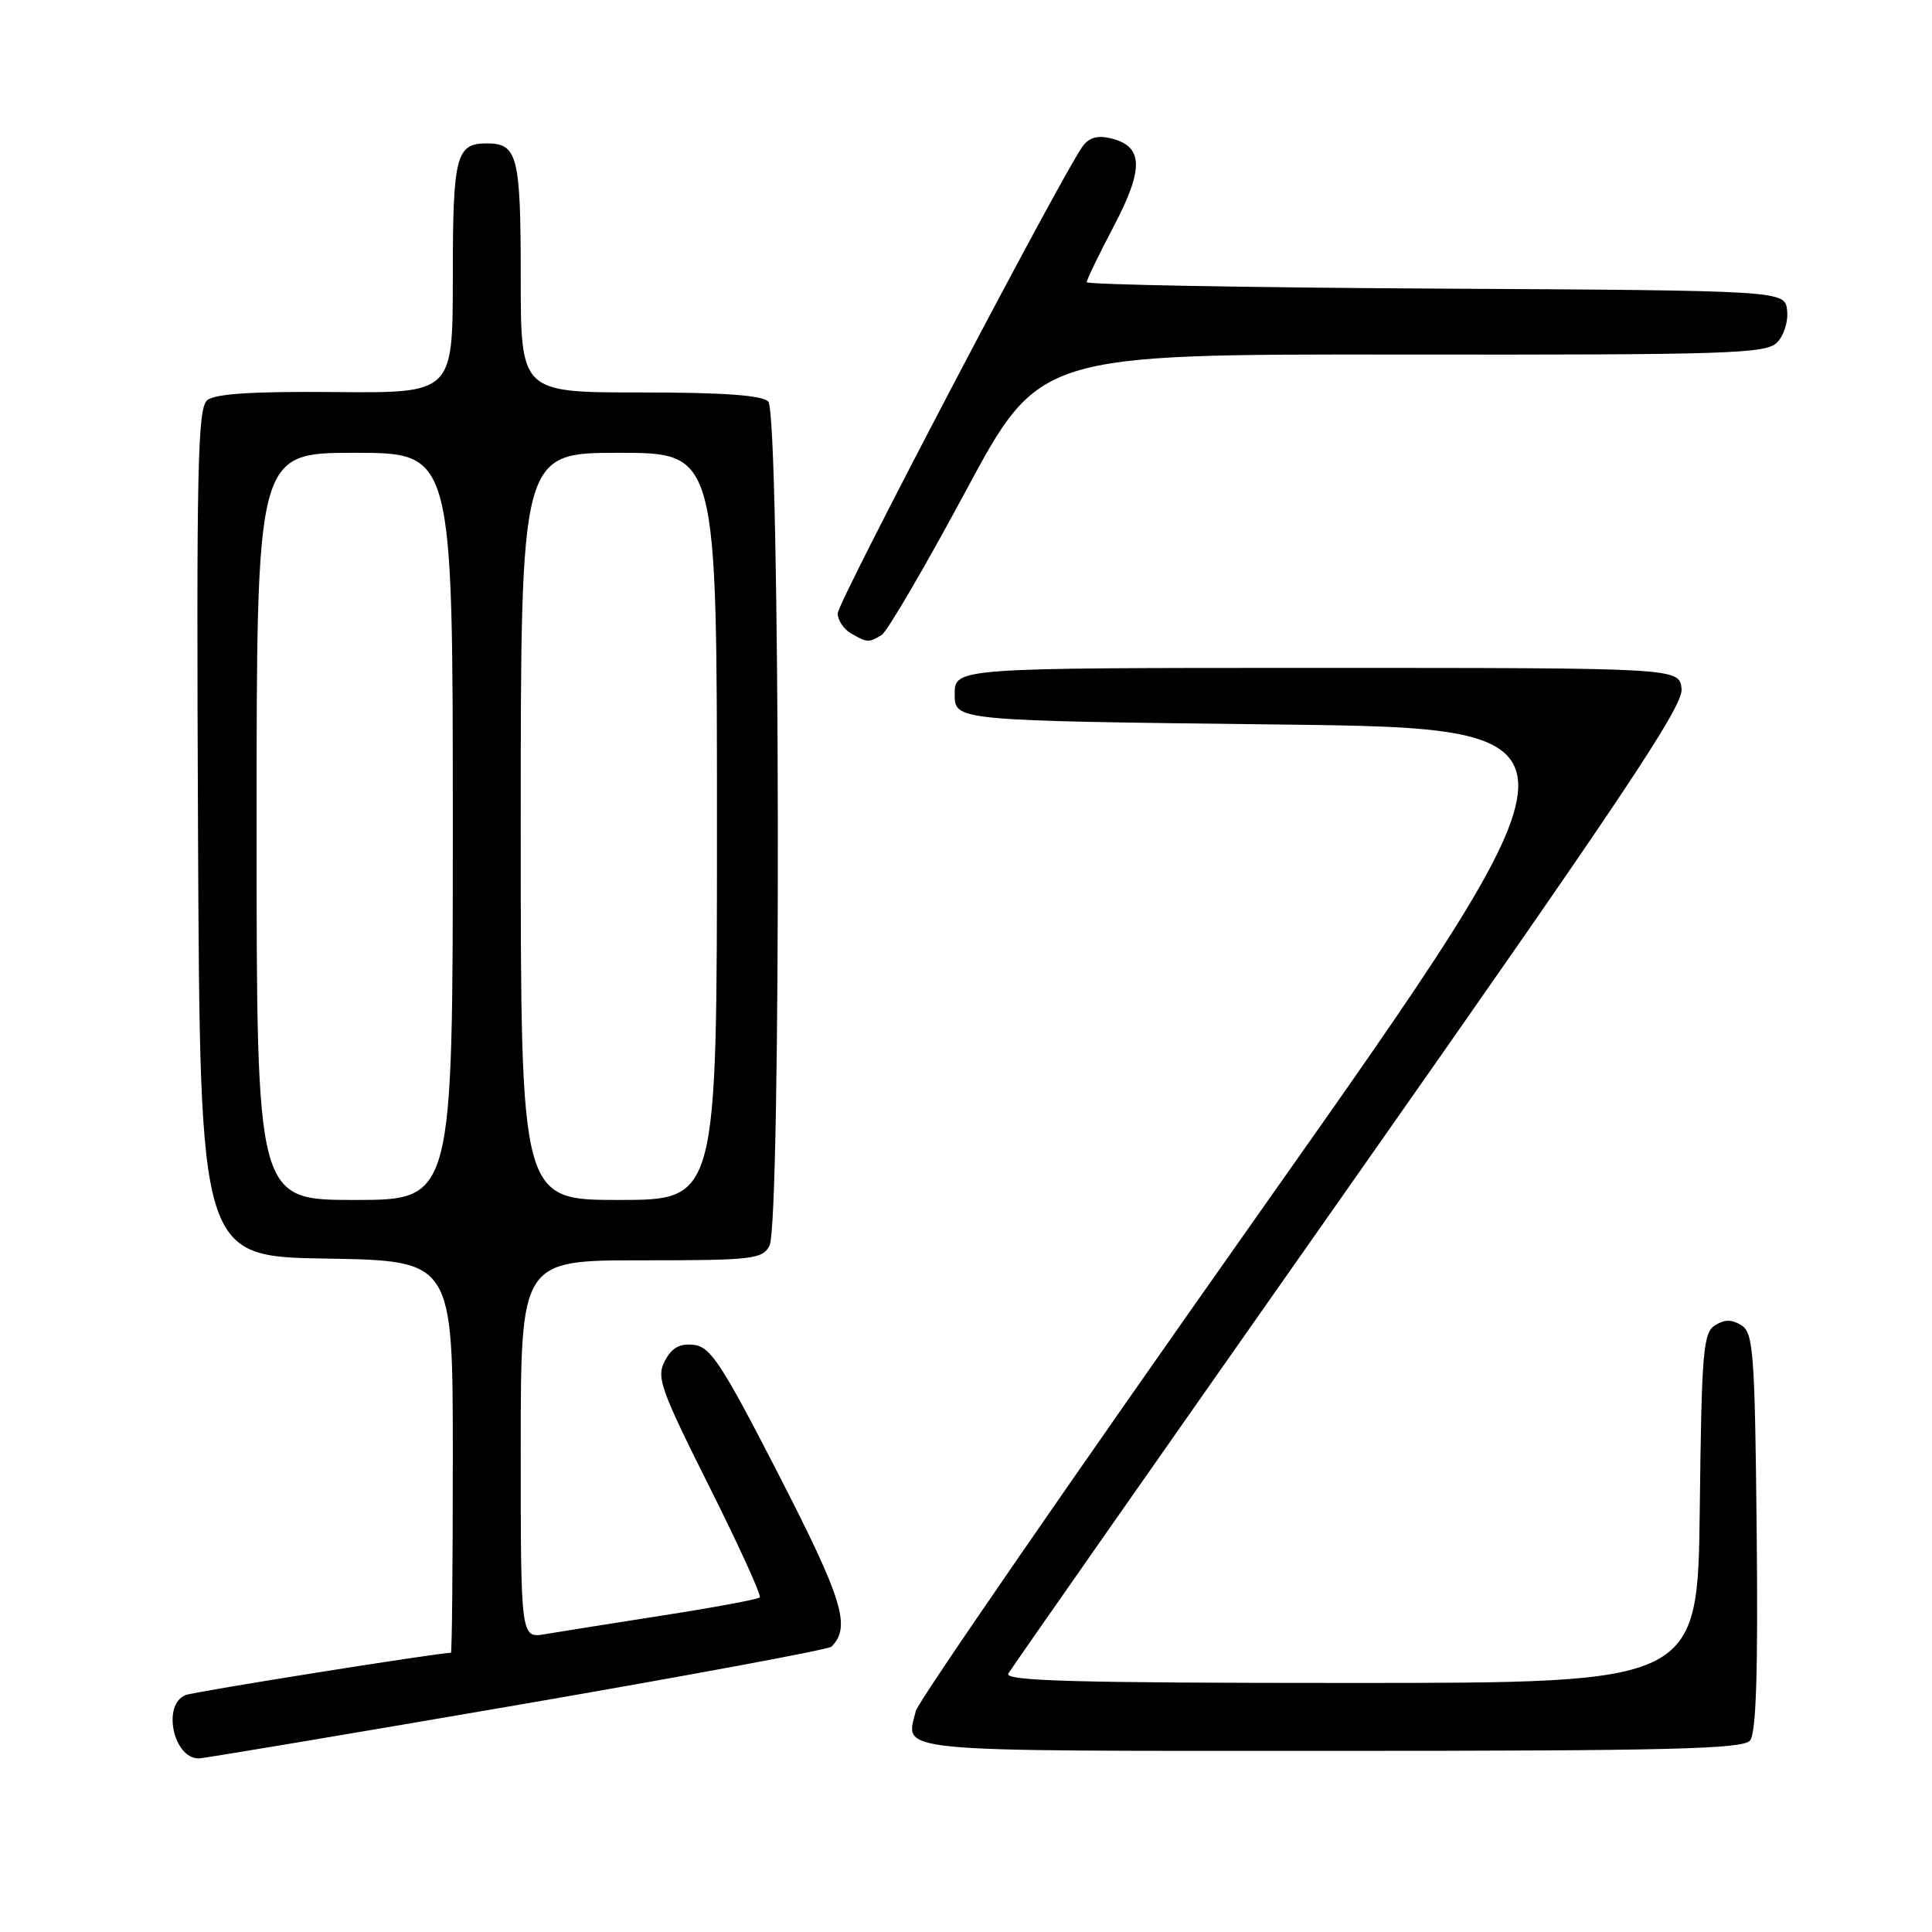 <?xml version="1.0" encoding="UTF-8" standalone="no"?>
<!DOCTYPE svg PUBLIC "-//W3C//DTD SVG 1.1//EN" "http://www.w3.org/Graphics/SVG/1.1/DTD/svg11.dtd" >
<svg xmlns="http://www.w3.org/2000/svg" xmlns:xlink="http://www.w3.org/1999/xlink" version="1.1" viewBox="0 0 256 256">
 <g >
 <path fill="currentColor"
d=" M 68.47 225.94 C 91.04 222.05 109.81 218.57 110.18 218.19 C 112.78 215.55 111.69 211.99 103.23 195.50 C 95.66 180.76 94.16 178.46 91.94 178.20 C 90.09 177.99 89.04 178.56 88.11 180.30 C 86.95 182.47 87.48 183.99 93.97 196.95 C 97.90 204.79 100.92 211.42 100.67 211.67 C 100.42 211.92 94.65 212.99 87.86 214.05 C 81.06 215.11 74.04 216.23 72.25 216.53 C 69.00 217.09 69.00 217.09 69.00 192.05 C 69.00 167.00 69.00 167.00 84.96 167.00 C 99.73 167.00 101.01 166.85 101.96 165.07 C 103.54 162.12 103.38 54.78 101.80 53.20 C 100.97 52.37 95.76 52.00 84.80 52.00 C 69.00 52.00 69.00 52.00 69.00 36.70 C 69.00 20.65 68.58 19.00 64.50 19.00 C 60.42 19.00 60.00 20.64 60.00 36.74 C 60.00 52.09 60.00 52.09 44.47 51.95 C 33.50 51.85 28.50 52.17 27.46 53.03 C 26.18 54.09 26.02 61.91 26.24 110.38 C 26.50 166.50 26.50 166.50 43.25 166.77 C 60.00 167.05 60.00 167.05 60.00 193.02 C 60.00 207.31 59.89 219.00 59.75 219.00 C 58.08 219.00 25.79 224.14 24.61 224.60 C 21.45 225.81 22.94 233.00 26.34 233.00 C 26.95 233.00 45.91 229.82 68.47 225.94 Z  M 231.89 230.63 C 232.70 229.66 232.96 221.53 232.77 202.99 C 232.53 179.23 232.33 176.61 230.75 175.61 C 229.47 174.81 228.53 174.81 227.25 175.61 C 225.68 176.60 225.47 179.08 225.23 199.86 C 224.96 223.00 224.96 223.00 178.92 223.00 C 142.37 223.00 133.03 222.74 133.61 221.75 C 134.01 221.06 154.31 192.04 178.73 157.27 C 215.14 105.42 223.08 93.53 222.82 91.27 C 222.50 88.50 222.50 88.50 174.50 88.50 C 126.50 88.50 126.50 88.50 126.50 92.00 C 126.50 95.50 126.50 95.50 169.33 96.00 C 212.16 96.50 212.16 96.50 167.05 160.44 C 142.24 195.61 121.68 225.42 121.36 226.69 C 119.97 232.25 117.33 232.00 176.35 232.00 C 221.25 232.00 230.95 231.76 231.89 230.63 Z  M 116.84 84.12 C 117.58 83.65 122.58 75.09 127.95 65.10 C 137.71 46.93 137.71 46.93 185.77 46.98 C 229.06 47.03 233.98 46.87 235.46 45.39 C 236.38 44.48 236.97 42.59 236.80 41.12 C 236.50 38.50 236.50 38.50 190.25 38.24 C 164.81 38.10 144.00 37.71 144.00 37.39 C 144.00 37.06 145.61 33.72 147.59 29.96 C 151.58 22.36 151.50 19.42 147.28 18.35 C 145.46 17.90 144.33 18.20 143.47 19.37 C 140.69 23.17 111.00 79.78 111.00 81.27 C 111.00 82.17 111.79 83.36 112.75 83.92 C 114.90 85.17 115.16 85.18 116.84 84.12 Z  M 34.00 109.50 C 34.00 60.00 34.00 60.00 47.00 60.00 C 60.00 60.00 60.00 60.00 60.00 109.50 C 60.00 159.00 60.00 159.00 47.00 159.00 C 34.00 159.00 34.00 159.00 34.00 109.50 Z  M 69.00 109.50 C 69.00 60.00 69.00 60.00 82.00 60.00 C 95.00 60.00 95.00 60.00 95.00 109.50 C 95.00 159.00 95.00 159.00 82.00 159.00 C 69.00 159.00 69.00 159.00 69.00 109.50 Z "/>
</g>
</svg>